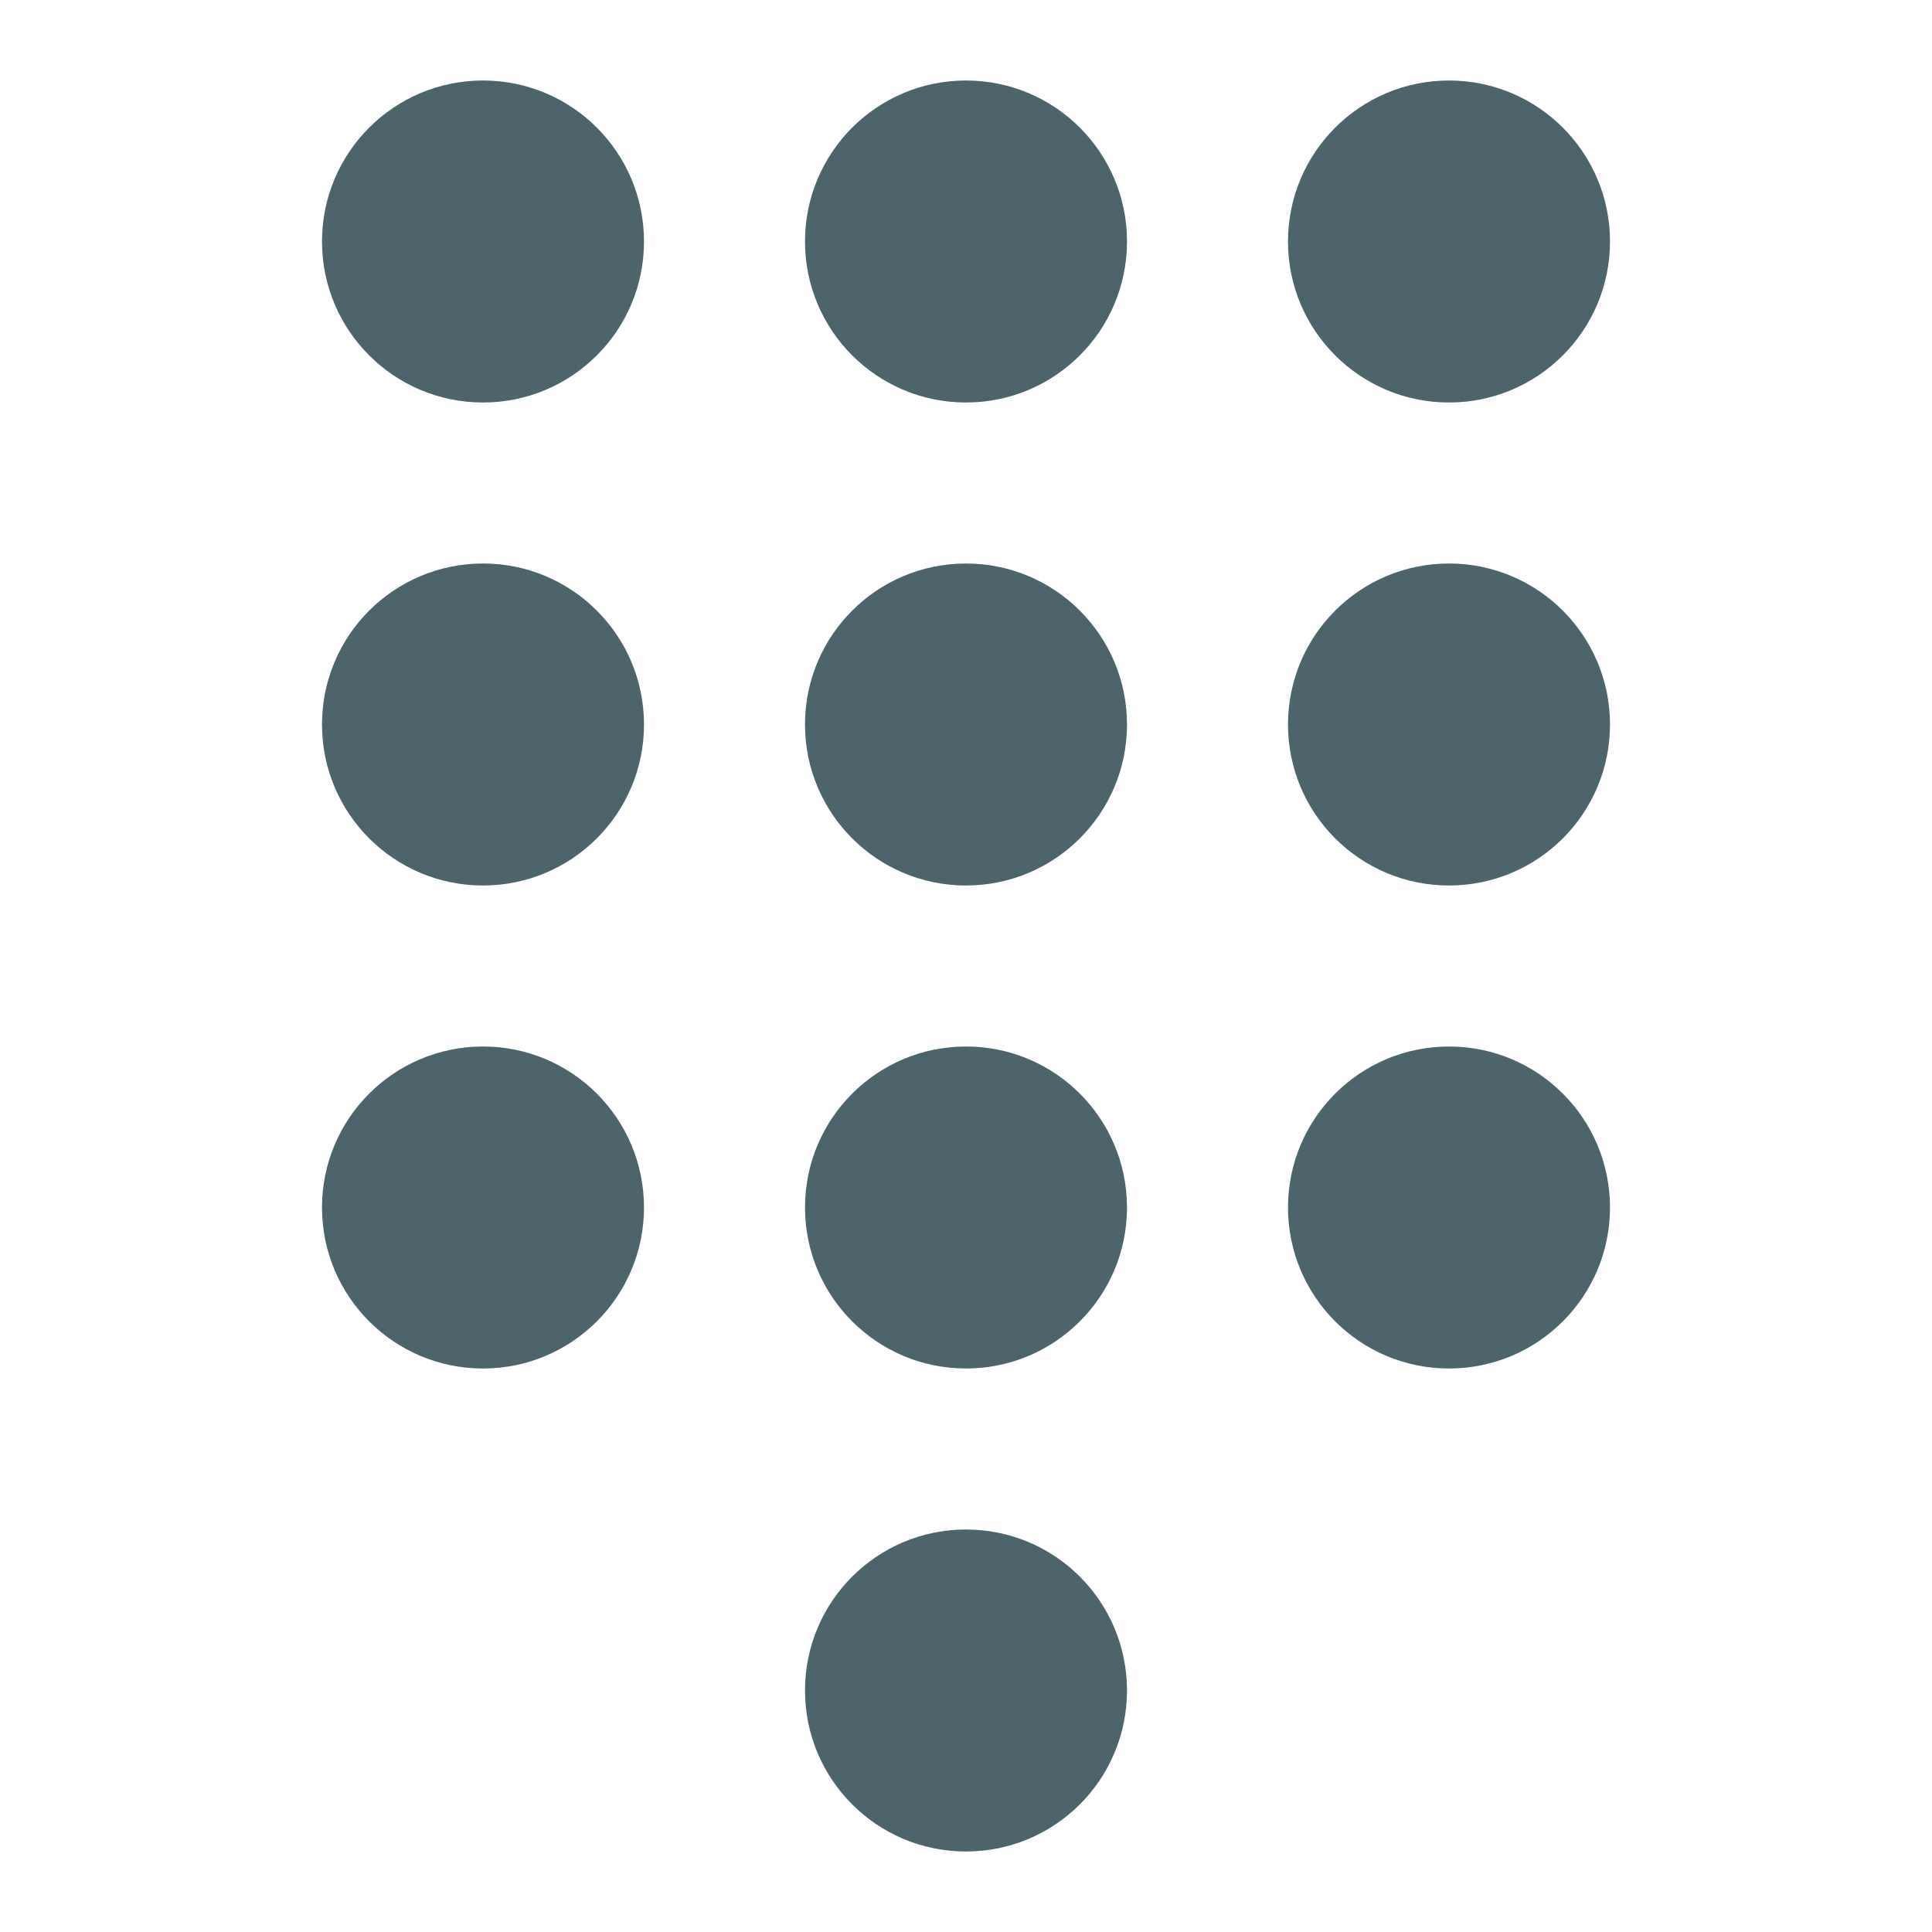<svg fill="#4c646c" height="48" viewBox="0 0 48 48" width="48" xmlns="http://www.w3.org/2000/svg"><path d="M24 38c-2.21 0-4 1.79-4 4s1.79 4 4 4 4-1.79 4-4-1.79-4-4-4zM12 2C9.79 2 8 3.79 8 6s1.79 4 4 4 4-1.79 4-4-1.79-4-4-4zm0 12c-2.21 0-4 1.79-4 4s1.79 4 4 4 4-1.79 4-4-1.79-4-4-4zm0 12c-2.21 0-4 1.79-4 4s1.79 4 4 4 4-1.79 4-4-1.79-4-4-4zm24-16c2.21 0 4-1.79 4-4s-1.79-4-4-4-4 1.79-4 4 1.79 4 4 4zM24 26c-2.21 0-4 1.79-4 4s1.79 4 4 4 4-1.79 4-4-1.79-4-4-4zm12 0c-2.21 0-4 1.79-4 4s1.79 4 4 4 4-1.79 4-4-1.79-4-4-4zm0-12c-2.21 0-4 1.79-4 4s1.79 4 4 4 4-1.79 4-4-1.79-4-4-4zm-12 0c-2.21 0-4 1.79-4 4s1.79 4 4 4 4-1.79 4-4-1.79-4-4-4zm0-12c-2.21 0-4 1.79-4 4s1.79 4 4 4 4-1.79 4-4-1.79-4-4-4z"/></svg>